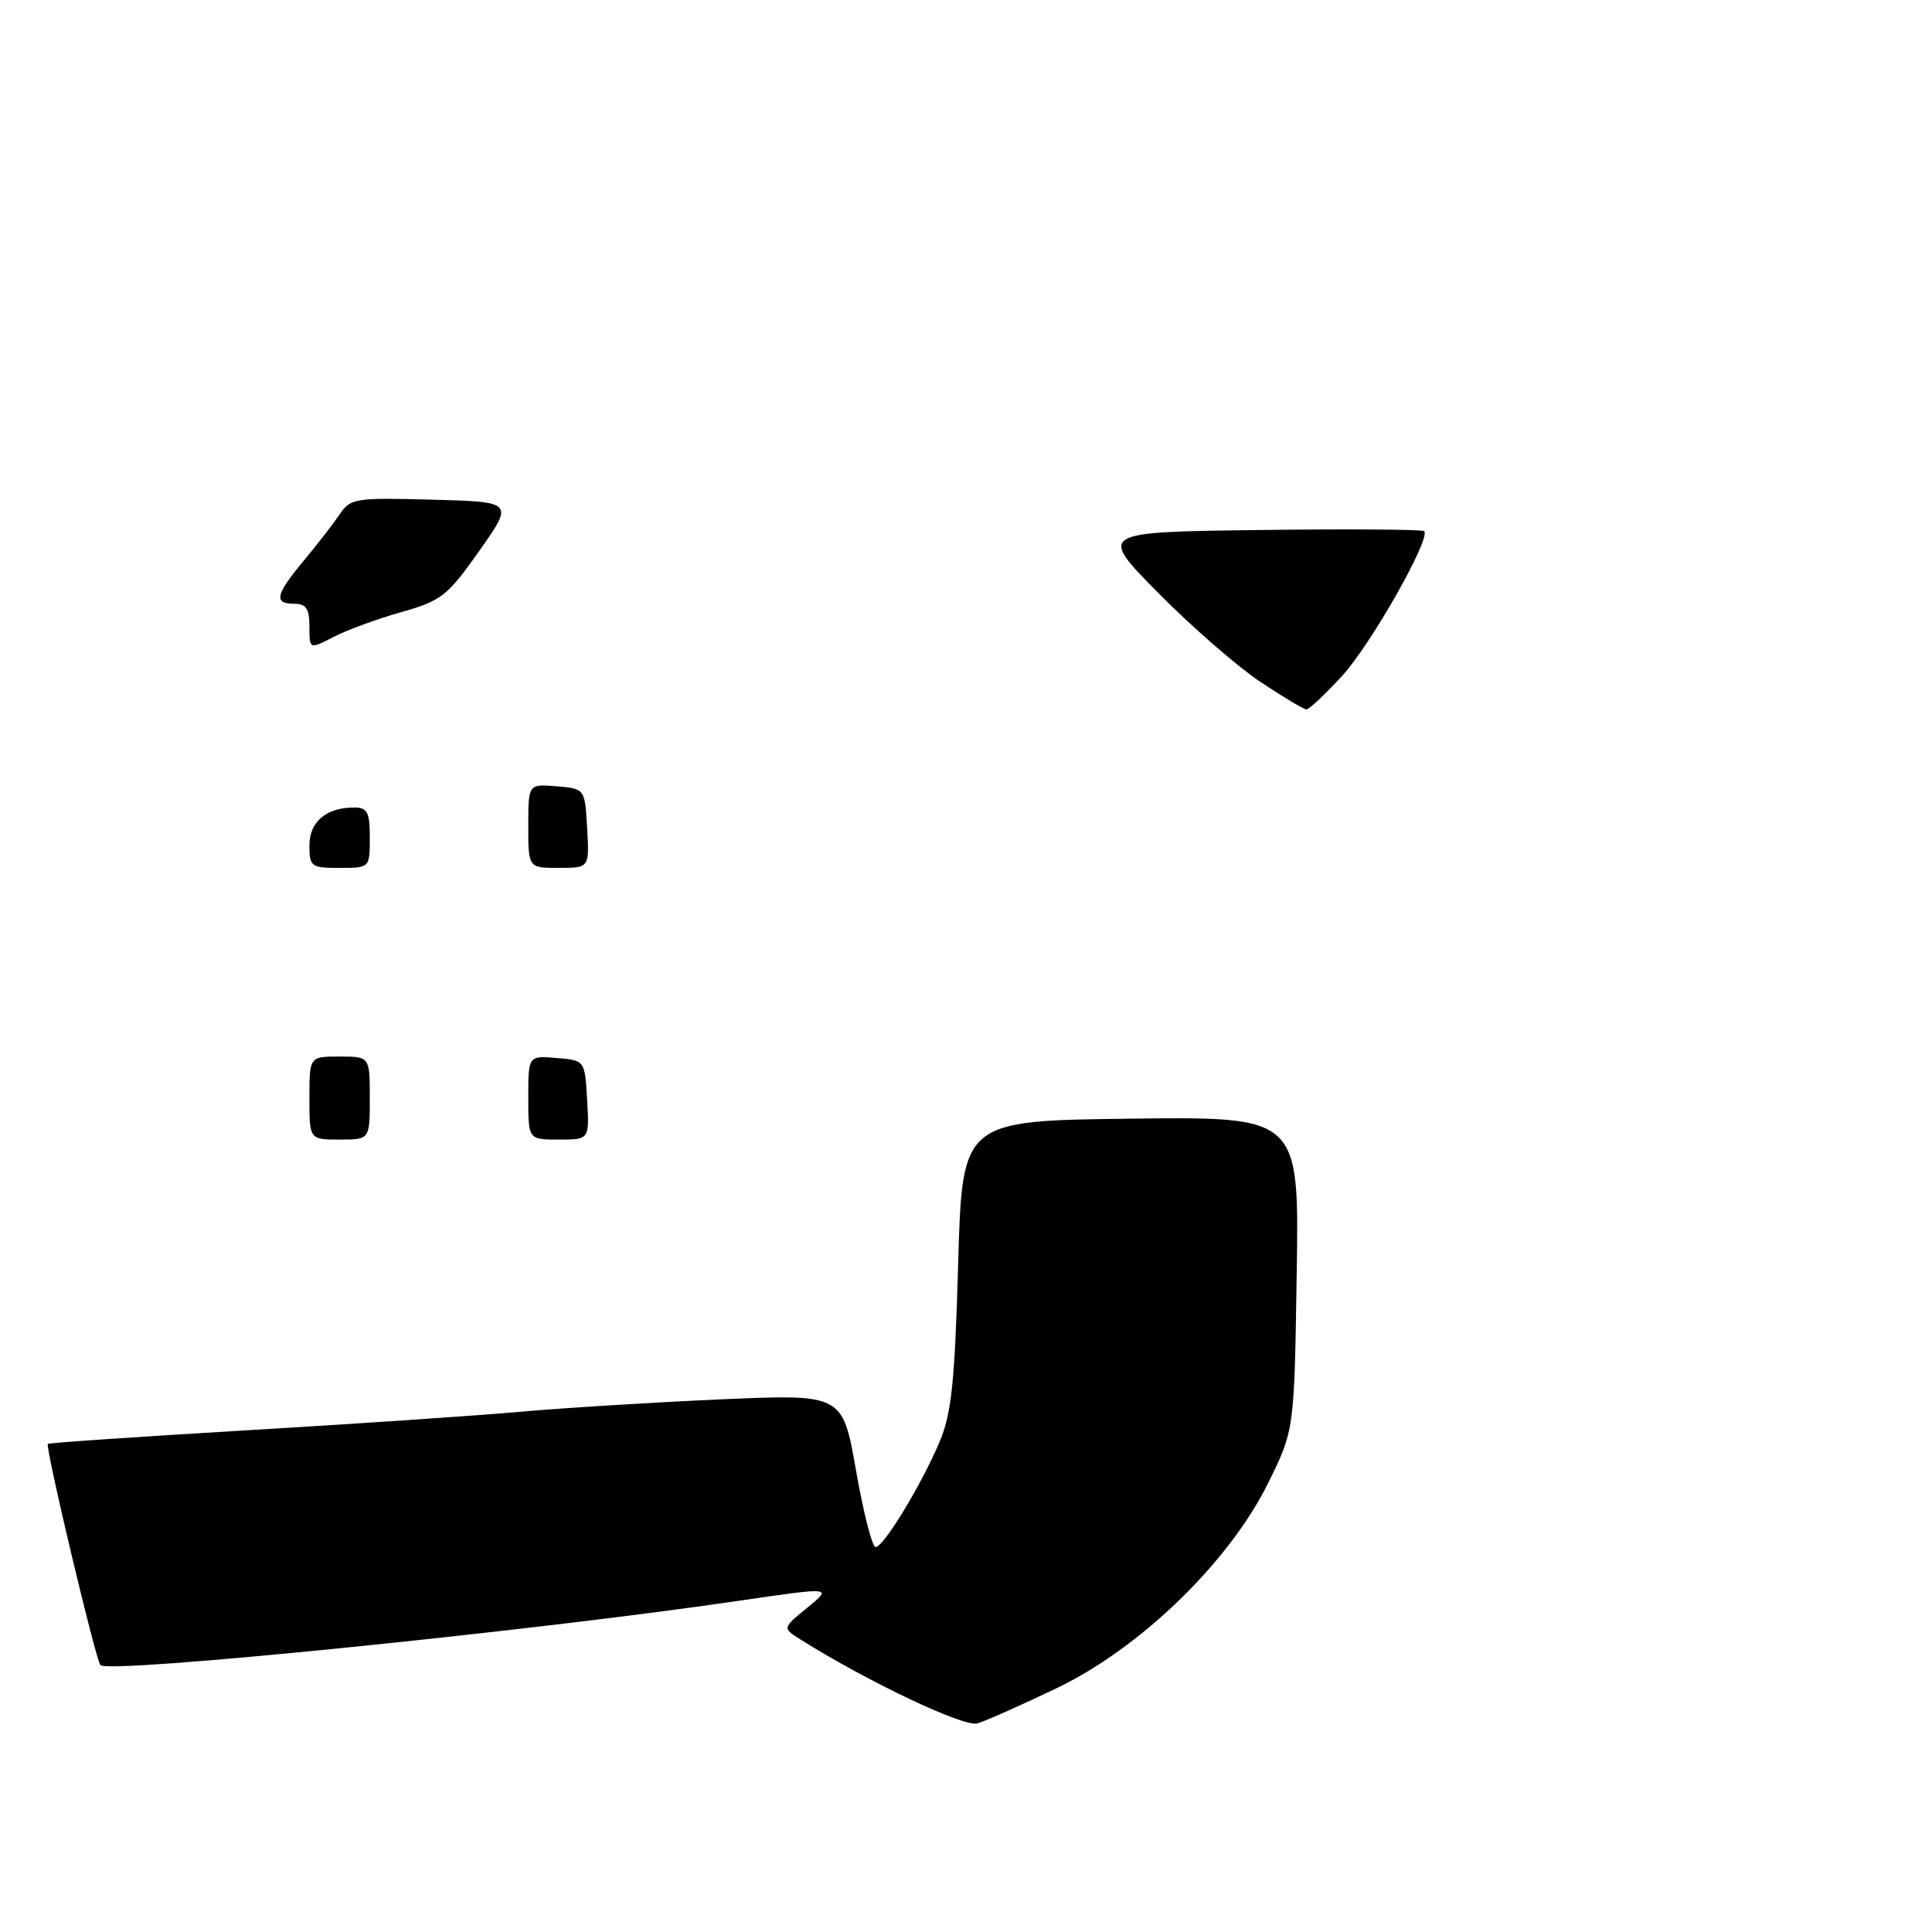 <?xml version="1.0" encoding="UTF-8" standalone="no"?>
<!DOCTYPE svg PUBLIC "-//W3C//DTD SVG 1.1//EN" "http://www.w3.org/Graphics/SVG/1.1/DTD/svg11.dtd" >
<svg xmlns="http://www.w3.org/2000/svg" xmlns:xlink="http://www.w3.org/1999/xlink" version="1.1" viewBox="0 0 256 256">
 <g >
 <path fill="currentColor"
d=" M 140.00 223.70 C 151.12 218.37 162.87 206.98 168.04 196.50 C 171.50 189.50 171.50 189.50 171.82 168.73 C 172.15 147.96 172.15 147.96 149.82 148.23 C 127.50 148.50 127.50 148.50 126.96 167.50 C 126.52 183.07 126.08 187.31 124.52 191.00 C 122.11 196.72 117.08 205.00 116.02 205.00 C 115.57 205.00 114.41 200.44 113.43 194.86 C 111.65 184.72 111.65 184.72 95.57 185.42 C 86.73 185.81 74.78 186.55 69.00 187.06 C 63.22 187.58 46.82 188.69 32.55 189.53 C 18.28 190.38 6.48 191.18 6.34 191.33 C 5.96 191.71 12.69 220.02 13.31 220.64 C 14.47 221.80 70.14 216.19 97.91 212.11 C 110.32 210.29 110.32 210.29 106.99 213.01 C 103.66 215.73 103.66 215.73 106.08 217.25 C 114.99 222.84 127.73 228.89 129.50 228.36 C 130.60 228.04 135.32 225.94 140.00 223.70 Z  M 41.00 145.50 C 41.00 140.00 41.00 140.00 45.00 140.00 C 49.00 140.00 49.00 140.00 49.00 145.50 C 49.00 151.00 49.00 151.00 45.00 151.00 C 41.00 151.00 41.00 151.00 41.00 145.50 Z  M 70.00 145.44 C 70.00 139.88 70.00 139.88 73.75 140.19 C 77.50 140.50 77.50 140.50 77.80 145.75 C 78.10 151.00 78.10 151.00 74.05 151.00 C 70.00 151.00 70.00 151.00 70.00 145.44 Z  M 41.00 112.04 C 41.00 108.88 43.22 107.00 46.93 107.00 C 48.68 107.00 49.00 107.62 49.00 111.00 C 49.00 115.00 49.00 115.00 45.00 115.00 C 41.23 115.00 41.00 114.83 41.00 112.04 Z  M 70.00 109.44 C 70.00 103.88 70.00 103.88 73.75 104.19 C 77.50 104.50 77.50 104.50 77.80 109.75 C 78.10 115.00 78.10 115.00 74.05 115.00 C 70.00 115.00 70.00 115.00 70.00 109.44 Z  M 166.99 90.34 C 163.97 88.33 157.90 83.05 153.50 78.59 C 145.50 70.50 145.50 70.50 166.90 70.23 C 178.66 70.08 188.48 70.15 188.71 70.38 C 189.64 71.31 181.62 85.46 177.82 89.58 C 175.58 92.01 173.46 94.00 173.11 94.00 C 172.76 94.00 170.00 92.35 166.99 90.34 Z  M 41.00 83.03 C 41.00 80.67 40.56 80.00 39.00 80.00 C 36.22 80.00 36.49 78.81 40.25 74.29 C 42.04 72.15 44.17 69.39 45.00 68.16 C 46.42 66.03 47.06 65.93 57.29 66.21 C 68.08 66.50 68.08 66.50 63.51 72.99 C 59.30 78.97 58.49 79.60 53.20 81.10 C 50.04 81.99 46.00 83.47 44.23 84.38 C 41.00 86.05 41.00 86.05 41.00 83.03 Z "/>
</g>
</svg>